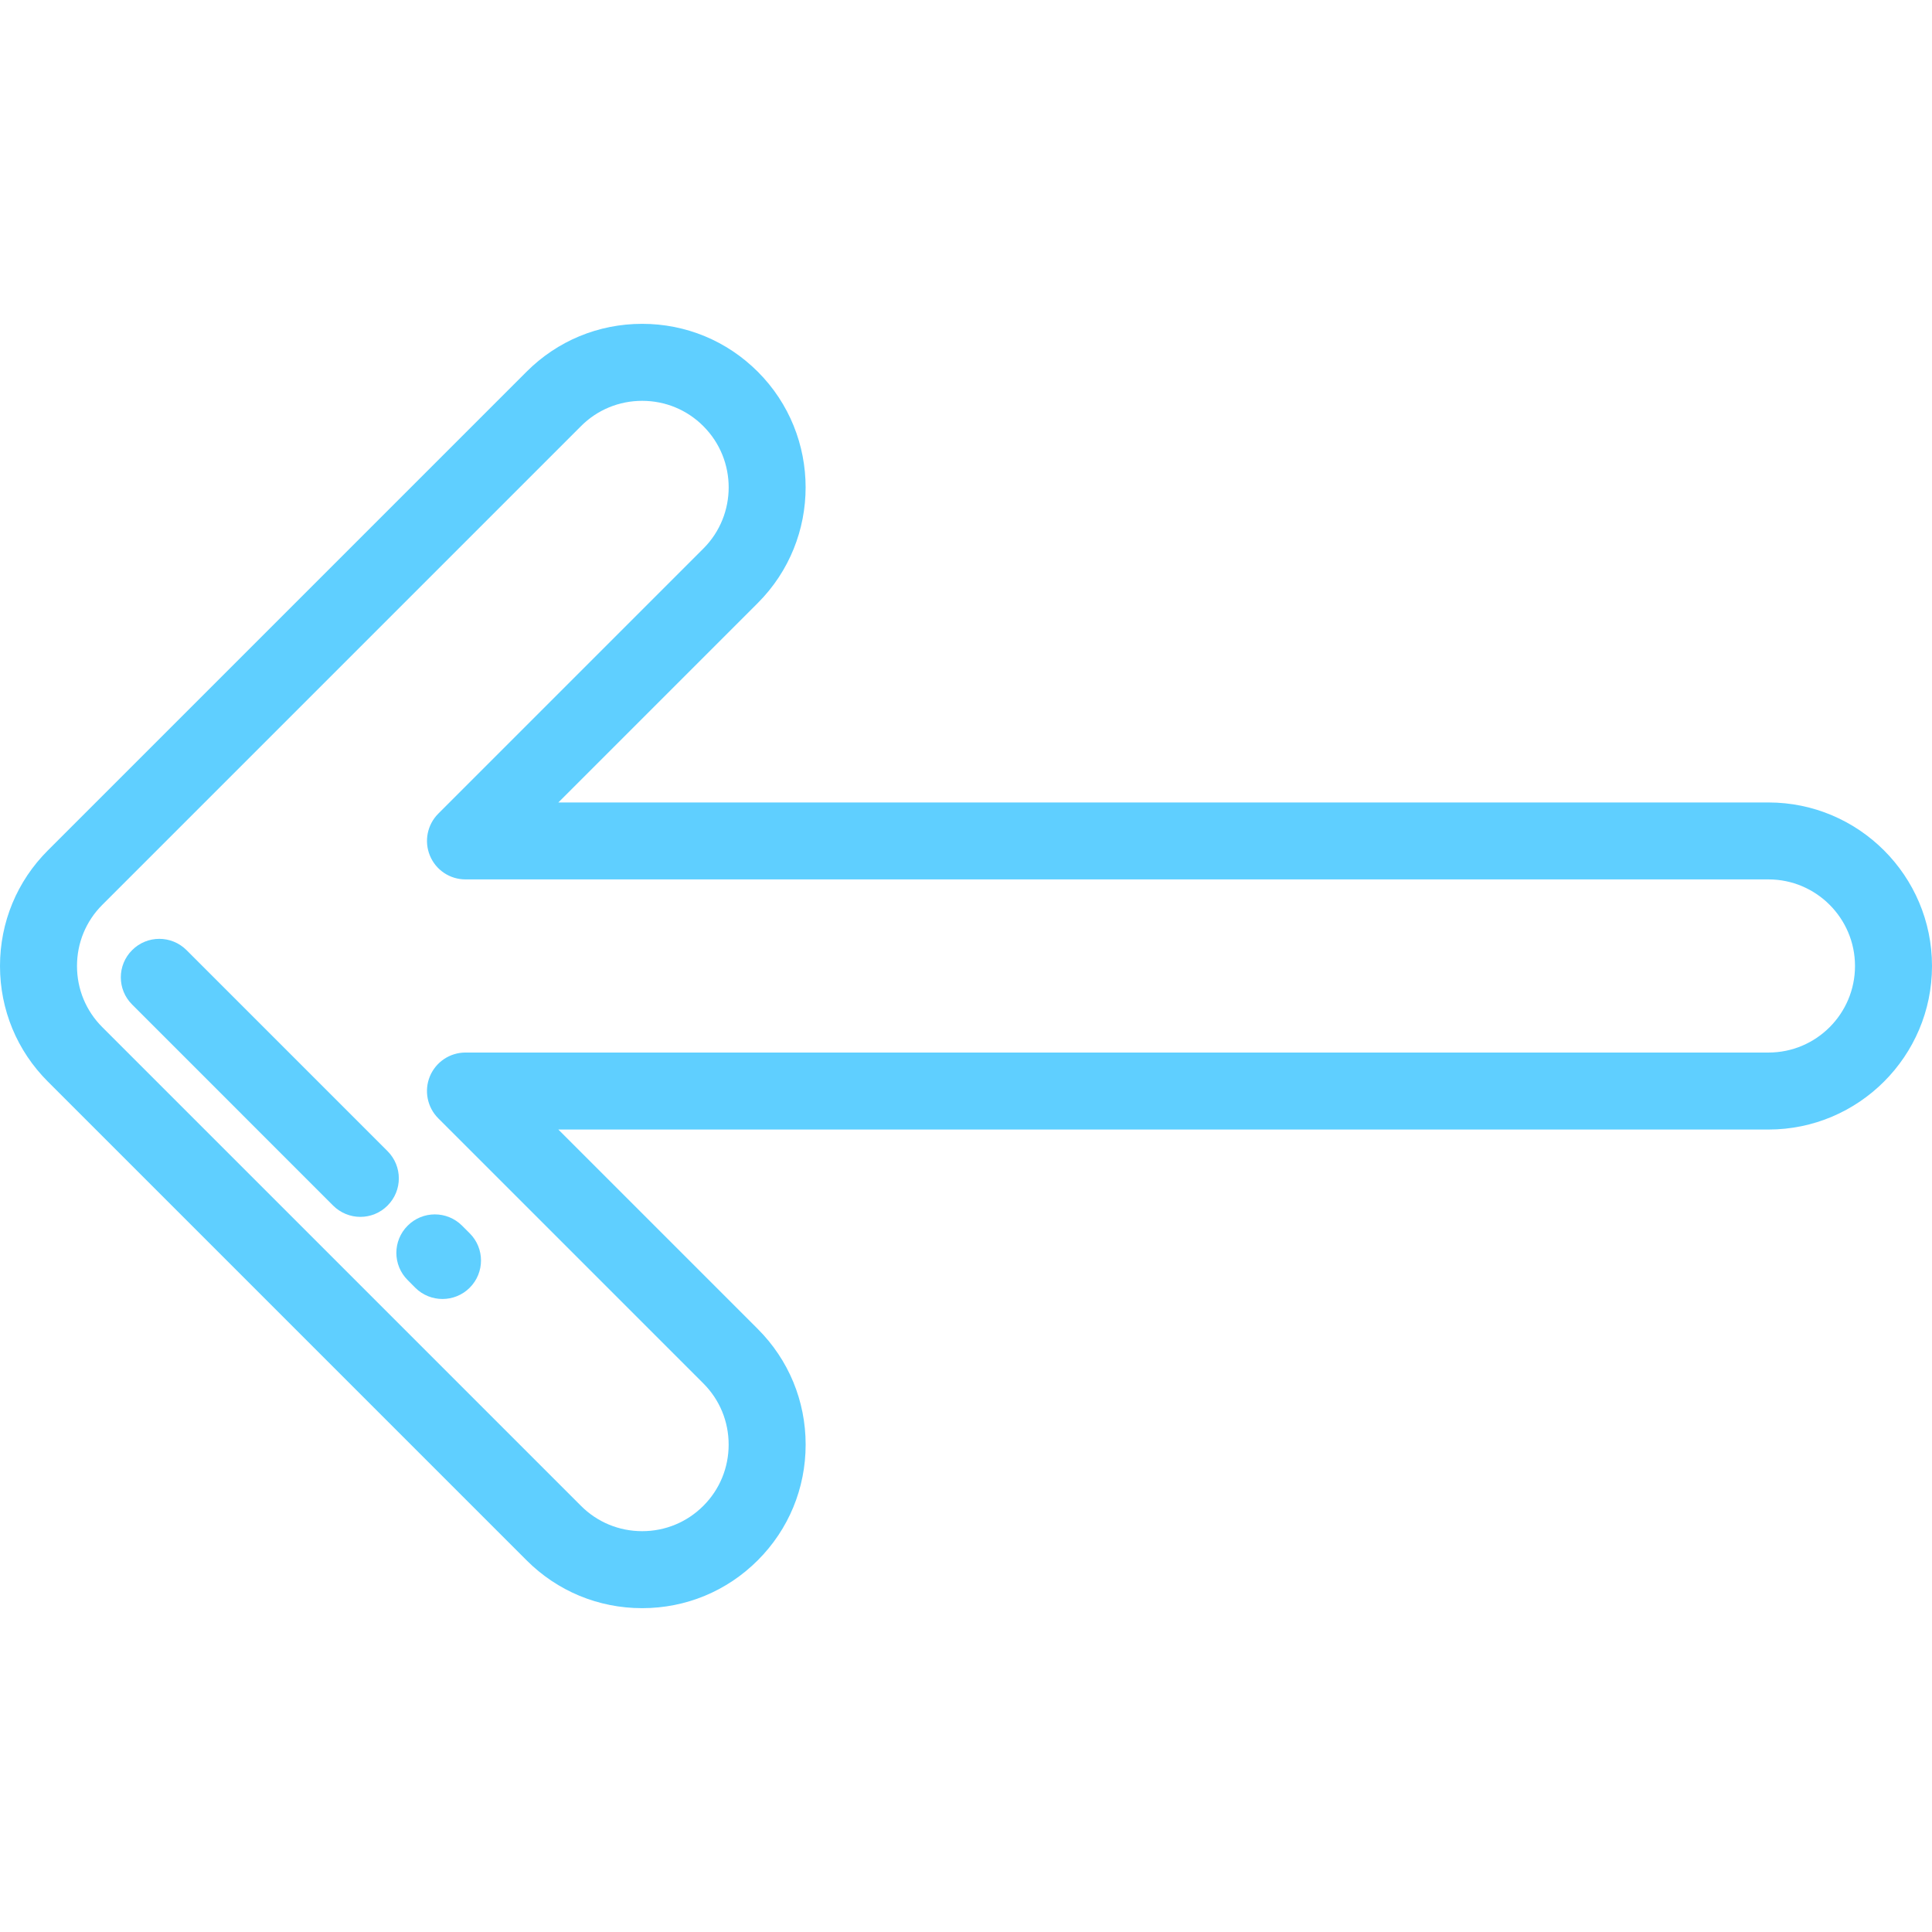 <svg width="34" height="34" viewBox="0 0 34 34" fill="none" xmlns="http://www.w3.org/2000/svg">
<path d="M31.122 14.122H9.826L13.336 10.612C14.458 9.49 14.458 7.664 13.336 6.542C12.792 5.998 12.07 5.699 11.301 5.699C10.532 5.699 9.809 5.998 9.266 6.542L0.843 14.965C0.299 15.508 0 16.231 0 17C0 17.769 0.299 18.492 0.843 19.035L9.266 27.458C9.809 28.002 10.532 28.301 11.301 28.301C12.07 28.301 12.793 28.002 13.336 27.458C13.879 26.915 14.178 26.192 14.178 25.423C14.178 24.653 13.879 23.931 13.336 23.388L9.826 19.878H31.122C32.709 19.878 34 18.587 34 17C34 15.413 32.709 14.122 31.122 14.122ZM31.122 18.523H8.191C7.917 18.523 7.67 18.689 7.565 18.942C7.461 19.195 7.519 19.486 7.712 19.68L12.378 24.346C12.665 24.633 12.823 25.015 12.823 25.423C12.823 25.83 12.665 26.213 12.378 26.5H12.378C12.09 26.788 11.708 26.946 11.301 26.946C10.894 26.946 10.511 26.788 10.224 26.5L1.801 18.077C1.513 17.79 1.355 17.407 1.355 17C1.355 16.593 1.513 16.21 1.801 15.923L10.224 7.5C10.511 7.212 10.894 7.054 11.301 7.054C11.708 7.054 12.091 7.212 12.378 7.5C12.972 8.094 12.972 9.06 12.378 9.654L7.712 14.32C7.519 14.514 7.461 14.805 7.566 15.058C7.67 15.311 7.917 15.476 8.191 15.476H31.122C31.962 15.476 32.645 16.16 32.645 17C32.645 17.84 31.962 18.524 31.122 18.523Z" fill="#5FCFFF"/>
<path d="M8.266 21.704L8.132 21.57C7.867 21.305 7.438 21.305 7.174 21.57C6.909 21.834 6.909 22.263 7.174 22.527L7.308 22.662C7.44 22.794 7.614 22.86 7.787 22.86C7.96 22.86 8.134 22.794 8.266 22.662C8.531 22.397 8.531 21.968 8.266 21.704Z" fill="#5FCFFF"/>
<path d="M6.82 20.258L3.283 16.721C3.018 16.456 2.589 16.456 2.325 16.721C2.06 16.985 2.06 17.414 2.325 17.678L5.862 21.216C5.995 21.348 6.168 21.415 6.341 21.415C6.515 21.415 6.688 21.349 6.82 21.216C7.085 20.952 7.085 20.523 6.82 20.258Z" fill="#5FCFFF"/>
</svg>

